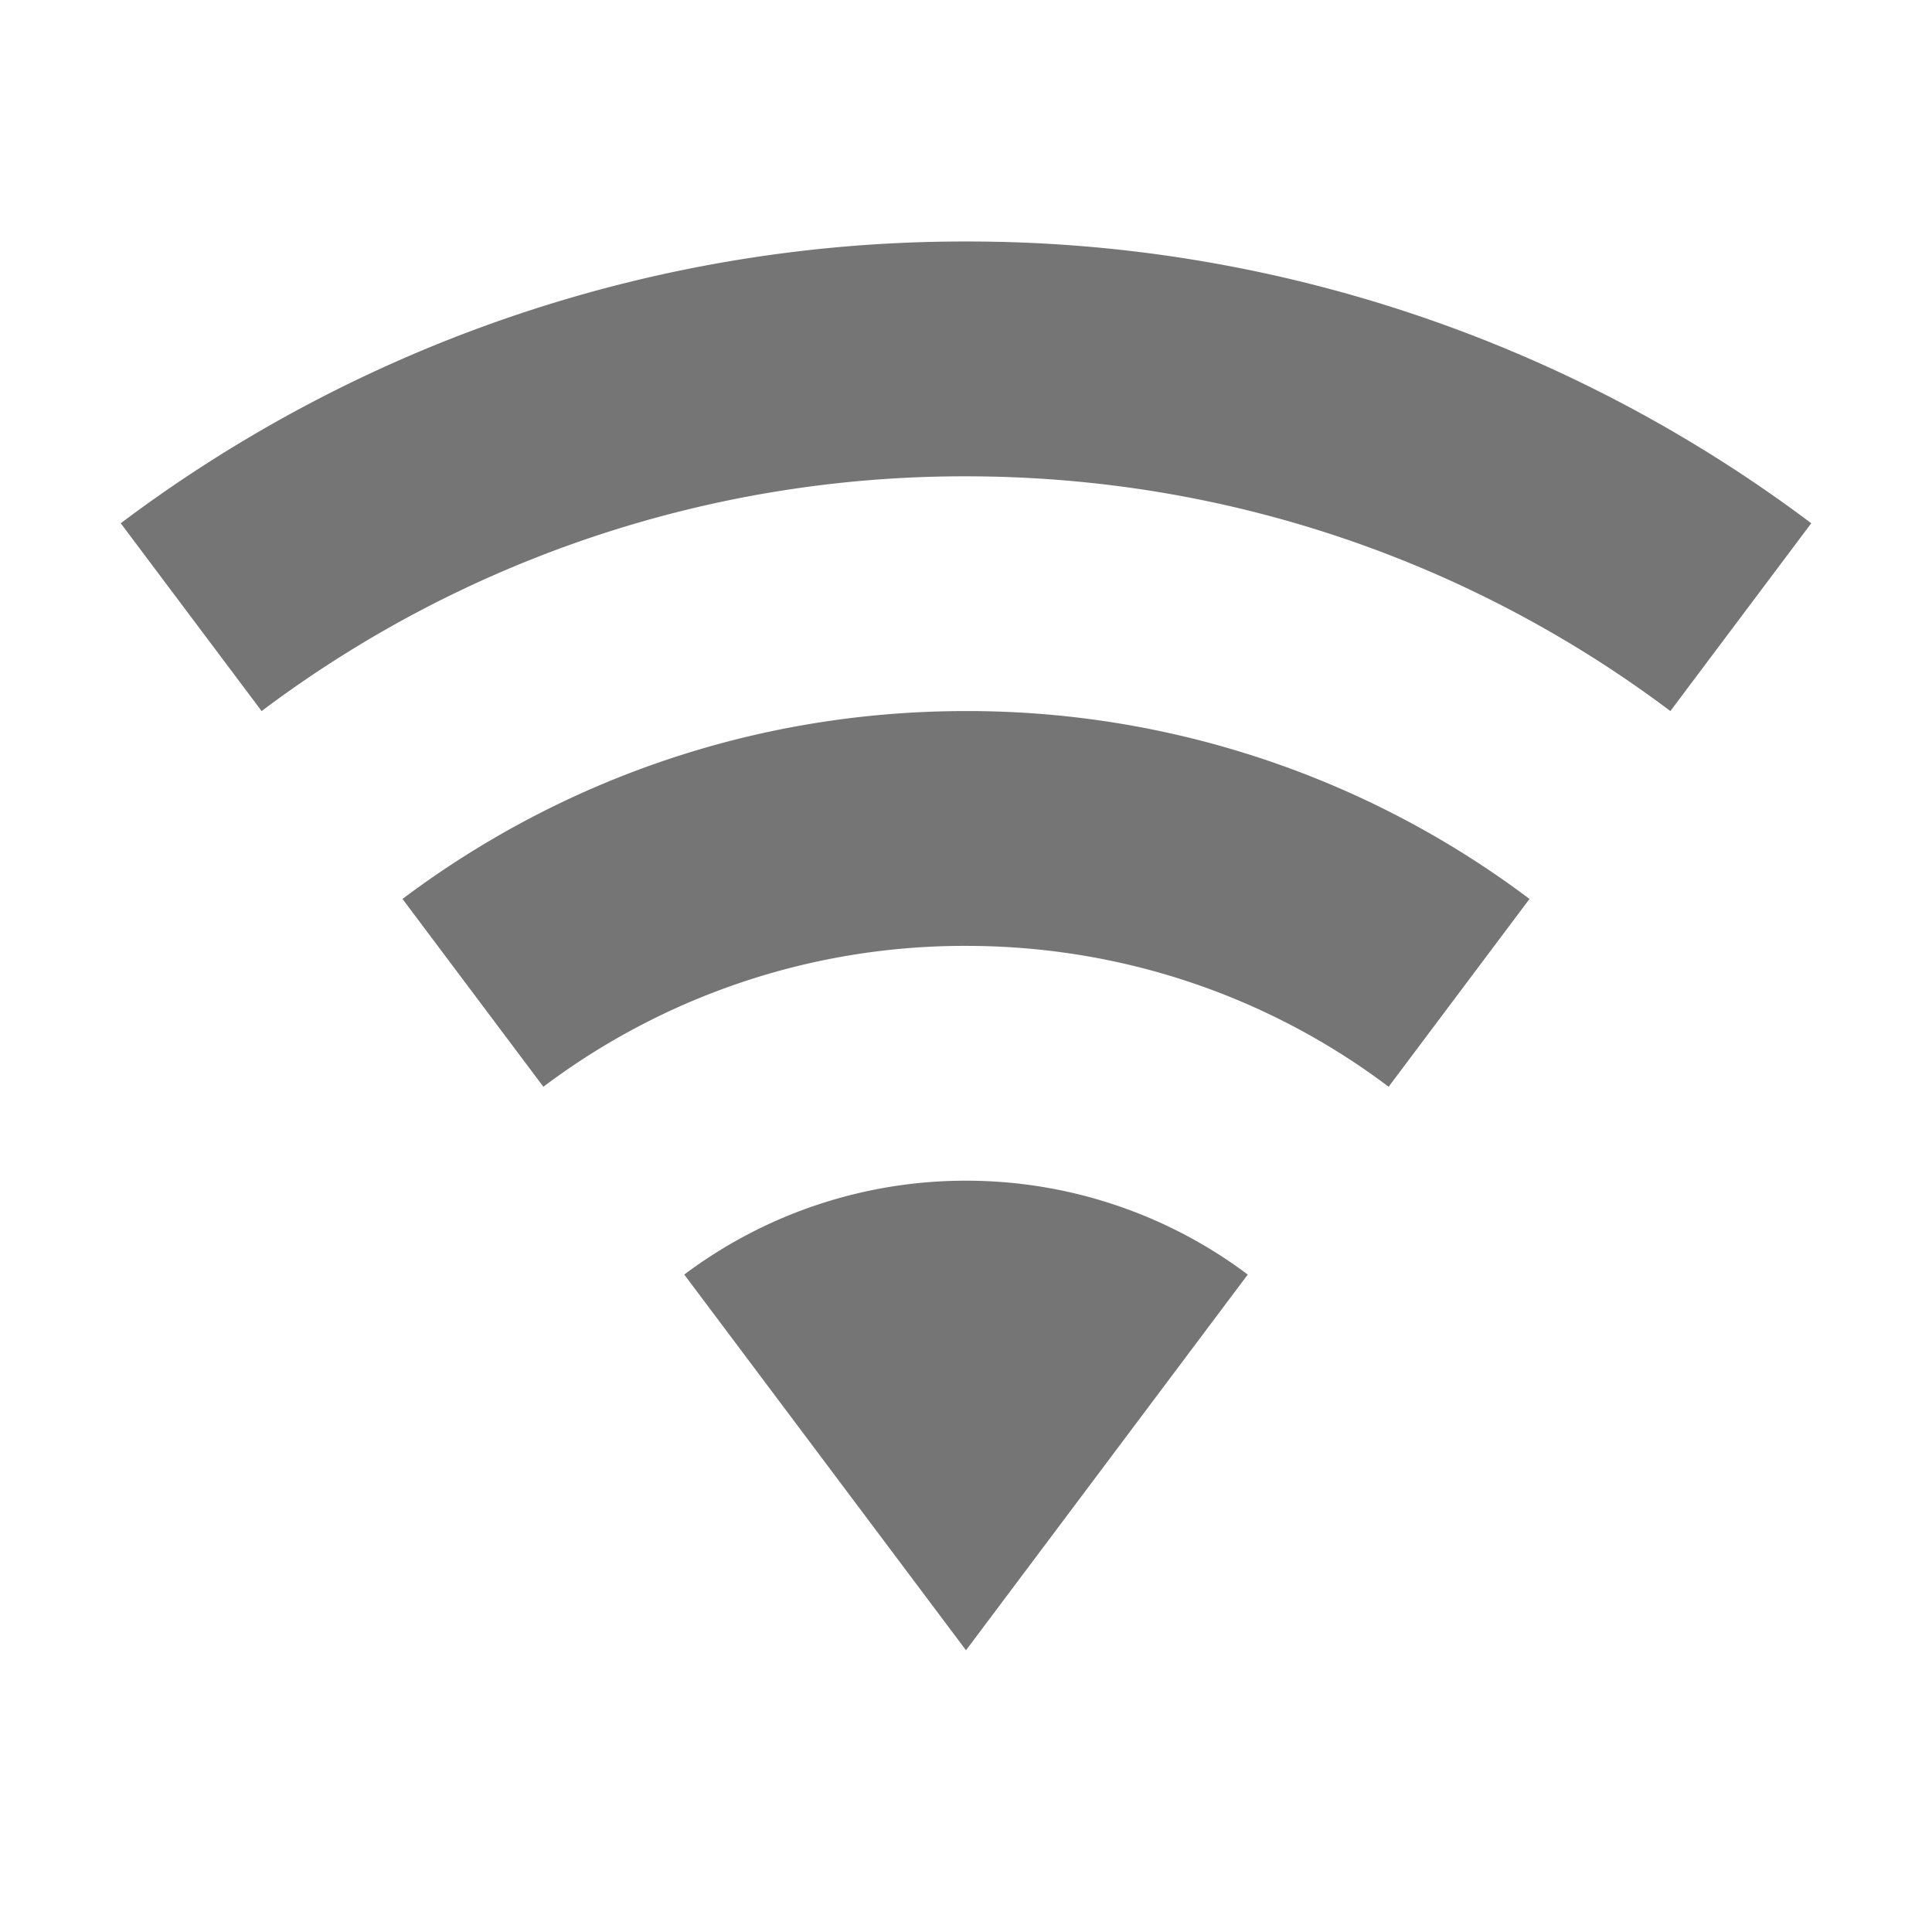 <svg xmlns="http://www.w3.org/2000/svg" width="24" height="24" viewBox="0 0 24 24">
    <g fill="none" fill-rule="evenodd">
        <path d="M0 0h24v24H0z"/>
        <path fill="#757575" d="M12 8.833c-2.625 0-5.046.866-7 2.334L6.75 13.5A8.693 8.693 0 0 1 12 11.75c1.974 0 3.792.651 5.25 1.75L19 11.167a11.606 11.606 0 0 0-7-2.334M12 3A17.43 17.43 0 0 0 1.5 6.5l1.75 2.333A14.517 14.517 0 0 1 12 5.917c3.286 0 6.32 1.089 8.75 2.916L22.5 6.5A17.43 17.43 0 0 0 12 3m0 17.5l3.5-4.667a5.824 5.824 0 0 0-3.5-1.166 5.824 5.824 0 0 0-3.5 1.166L12 20.5"/>
    </g>
</svg>
